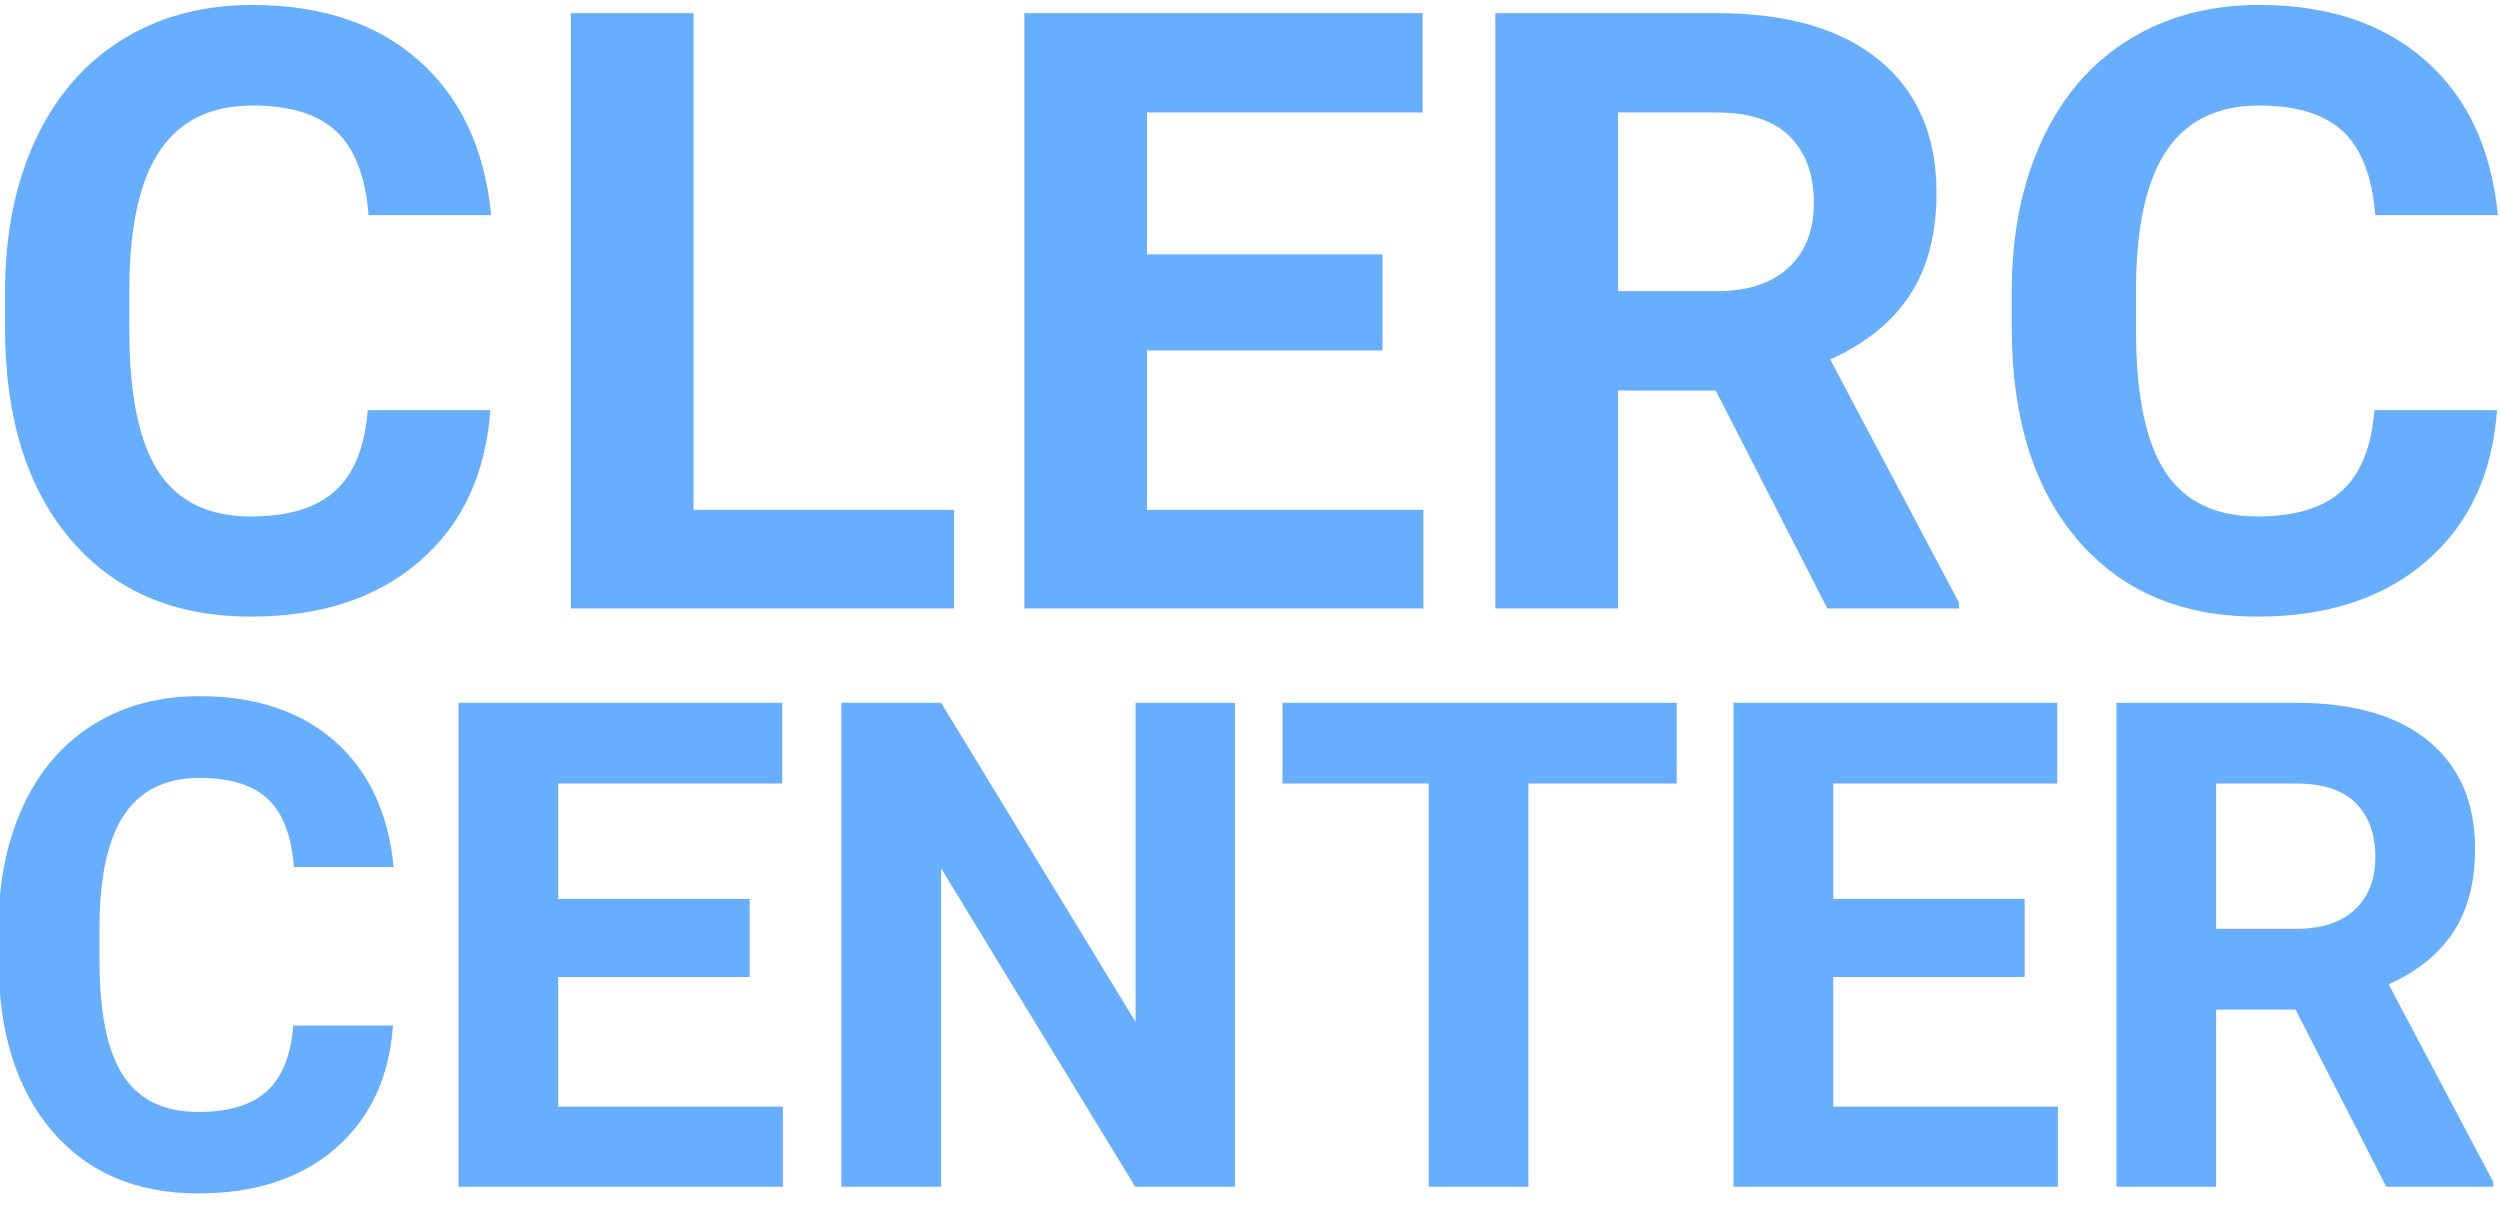 <?xml version="1.0" encoding="UTF-8" standalone="no"?>
<svg width="415px" height="204px" viewBox="0 0 415 204" version="1.1" xmlns="http://www.w3.org/2000/svg" xmlns:xlink="http://www.w3.org/1999/xlink" xmlns:sketch="http://www.bohemiancoding.com/sketch/ns">
    <!-- Generator: Sketch 3.4.2 (15855) - http://www.bohemiancoding.com/sketch -->
    <title>icon-clerccenter</title>
    <desc>Created with Sketch.</desc>
    <defs></defs>
    <g id="Page-1" stroke="none" stroke-width="1" fill="none" fill-rule="evenodd" sketch:type="MSPage">
        <path d="M81.4,68.083 C80.631,78.716 76.706,87.086 69.624,93.195 C62.543,99.303 53.211,102.357 41.627,102.357 C28.958,102.357 18.992,98.093 11.73,89.564 C4.468,81.035 0.837,69.327 0.837,54.44 L0.837,48.4 C0.837,38.898 2.511,30.527 5.859,23.288 C9.208,16.048 13.993,10.494 20.214,6.625 C26.436,2.757 33.664,0.822 41.899,0.822 C53.301,0.822 62.486,3.876 69.455,9.985 C76.423,16.093 80.45,24.668 81.536,35.708 L61.174,35.708 C60.677,29.328 58.901,24.702 55.846,21.828 C52.792,18.955 48.143,17.519 41.899,17.519 C35.112,17.519 30.033,19.951 26.662,24.815 C23.291,29.679 21.56,37.224 21.47,47.45 L21.47,54.916 C21.47,65.594 23.087,73.399 26.323,78.331 C29.558,83.263 34.659,85.729 41.627,85.729 C47.917,85.729 52.611,84.292 55.711,81.419 C58.81,78.546 60.586,74.1 61.039,68.083 L81.4,68.083 Z M115.132,84.643 L158.366,84.643 L158.366,101 L94.771,101 L94.771,2.18 L115.132,2.18 L115.132,84.643 Z M229.495,58.173 L190.401,58.173 L190.401,84.643 L236.282,84.643 L236.282,101 L170.04,101 L170.04,2.18 L236.146,2.18 L236.146,18.672 L190.401,18.672 L190.401,42.224 L229.495,42.224 L229.495,58.173 Z M284.81,64.825 L268.588,64.825 L268.588,101 L248.227,101 L248.227,2.18 L284.945,2.18 C296.619,2.18 305.623,4.781 311.958,9.985 C318.293,15.188 321.46,22.541 321.46,32.043 C321.46,38.785 320.001,44.407 317.082,48.909 C314.164,53.411 309.741,56.997 303.813,59.667 L325.193,100.05 L325.193,101 L303.338,101 L284.81,64.825 Z M268.588,48.332 L285.013,48.332 C290.126,48.332 294.085,47.031 296.891,44.429 C299.696,41.828 301.099,38.242 301.099,33.672 C301.099,29.011 299.775,25.346 297.128,22.677 C294.481,20.007 290.42,18.672 284.945,18.672 L268.588,18.672 L268.588,48.332 Z M414.511,68.083 C413.742,78.716 409.817,87.086 402.736,93.195 C395.654,99.303 386.322,102.357 374.739,102.357 C362.069,102.357 352.104,98.093 344.842,89.564 C337.579,81.035 333.948,69.327 333.948,54.44 L333.948,48.4 C333.948,38.898 335.622,30.527 338.971,23.288 C342.319,16.048 347.104,10.494 353.325,6.625 C359.547,2.757 366.775,0.822 375.01,0.822 C386.413,0.822 395.598,3.876 402.566,9.985 C409.534,16.093 413.561,24.668 414.647,35.708 L394.286,35.708 C393.788,29.328 392.012,24.702 388.958,21.828 C385.904,18.955 381.254,17.519 375.01,17.519 C368.223,17.519 363.144,19.951 359.773,24.815 C356.402,29.679 354.672,37.224 354.581,47.45 L354.581,54.916 C354.581,65.594 356.199,73.399 359.434,78.331 C362.669,83.263 367.771,85.729 374.739,85.729 C381.028,85.729 385.723,84.292 388.822,81.419 C391.921,78.546 393.697,74.1 394.15,68.083 L414.511,68.083 Z M65.239,170.24 C64.613,178.884 61.422,185.689 55.666,190.655 C49.909,195.621 42.322,198.104 32.906,198.104 C22.606,198.104 14.505,194.637 8.601,187.703 C2.697,180.769 -0.255,171.251 -0.255,159.149 L-0.255,154.239 C-0.255,146.514 1.106,139.709 3.828,133.824 C6.55,127.938 10.44,123.423 15.498,120.278 C20.556,117.133 26.432,115.561 33.126,115.561 C42.396,115.561 49.863,118.043 55.528,123.009 C61.193,127.975 64.466,134.946 65.349,143.921 L48.796,143.921 C48.392,138.734 46.948,134.973 44.465,132.637 C41.982,130.302 38.203,129.134 33.126,129.134 C27.609,129.134 23.48,131.111 20.74,135.065 C17.999,139.019 16.592,145.153 16.519,153.466 L16.519,159.536 C16.519,168.217 17.834,174.562 20.464,178.571 C23.094,182.581 27.241,184.585 32.906,184.585 C38.019,184.585 41.835,183.418 44.355,181.082 C46.874,178.746 48.318,175.132 48.686,170.24 L65.239,170.24 Z M124.442,162.184 L92.661,162.184 L92.661,183.703 L129.96,183.703 L129.96,197 L76.108,197 L76.108,116.664 L129.85,116.664 L129.85,130.072 L92.661,130.072 L92.661,149.218 L124.442,149.218 L124.442,162.184 Z M204.999,197 L188.446,197 L156.224,144.142 L156.224,197 L139.671,197 L139.671,116.664 L156.224,116.664 L188.501,169.633 L188.501,116.664 L204.999,116.664 L204.999,197 Z M278.328,130.072 L253.719,130.072 L253.719,197 L237.167,197 L237.167,130.072 L212.889,130.072 L212.889,116.664 L278.328,116.664 L278.328,130.072 Z M336.097,162.184 L304.315,162.184 L304.315,183.703 L341.614,183.703 L341.614,197 L287.763,197 L287.763,116.664 L341.504,116.664 L341.504,130.072 L304.315,130.072 L304.315,149.218 L336.097,149.218 L336.097,162.184 Z M381.065,167.591 L367.878,167.591 L367.878,197 L351.325,197 L351.325,116.664 L381.175,116.664 C390.666,116.664 397.985,118.779 403.135,123.009 C408.285,127.239 410.86,133.217 410.86,140.941 C410.86,146.422 409.674,150.993 407.301,154.653 C404.928,158.313 401.333,161.228 396.514,163.398 L413.895,196.228 L413.895,197 L396.128,197 L381.065,167.591 Z M367.878,154.184 L381.23,154.184 C385.387,154.184 388.606,153.126 390.886,151.011 C393.167,148.896 394.307,145.981 394.307,142.266 C394.307,138.477 393.231,135.497 391.079,133.327 C388.927,131.157 385.626,130.072 381.175,130.072 L367.878,130.072 L367.878,154.184 Z" id="CLERC" fill="#68AEFF" sketch:type="MSShapeGroup"></path>
    </g>
</svg>